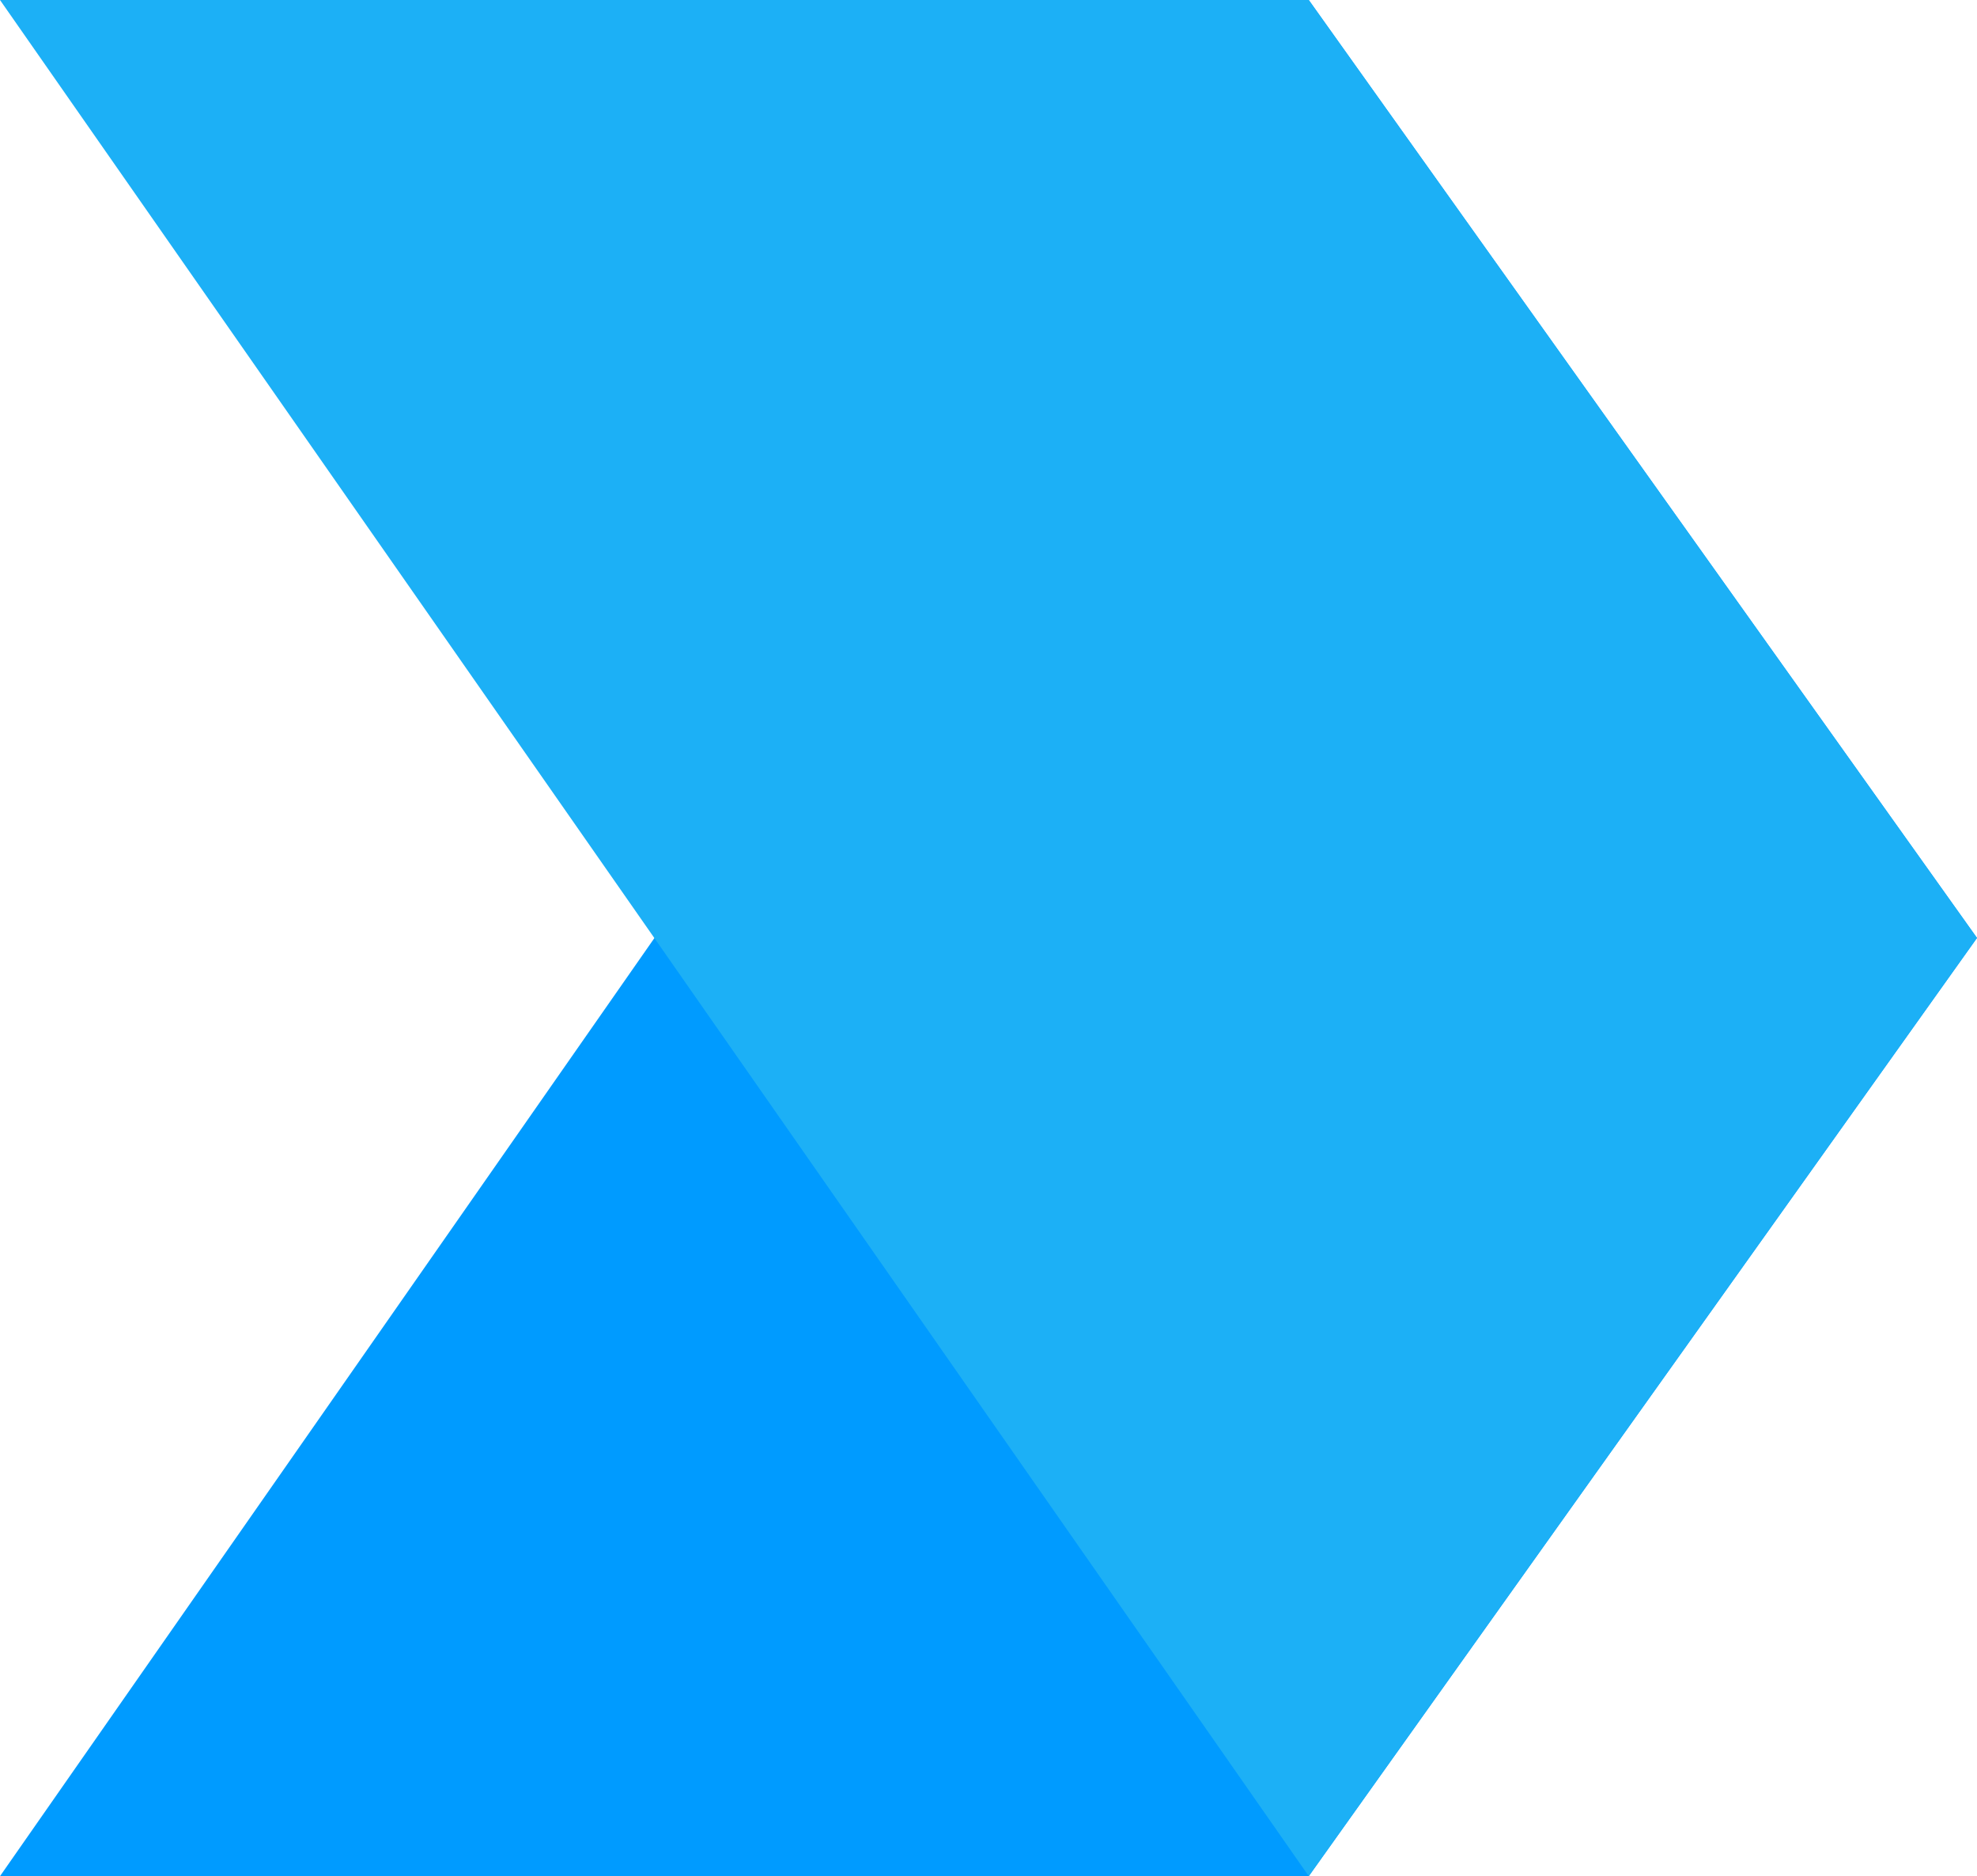 <svg xmlns="http://www.w3.org/2000/svg" viewBox="0 0 67.1 63.67"><g><g><path fill="#009bff" d="M0 63.67h44.42L67.1 31.83 44.42 0 0 63.67z"/><path fill="#1cb0f6" d="M0 0h44.42L67.1 31.83 44.42 63.67 0 0z"/></g></g></svg>